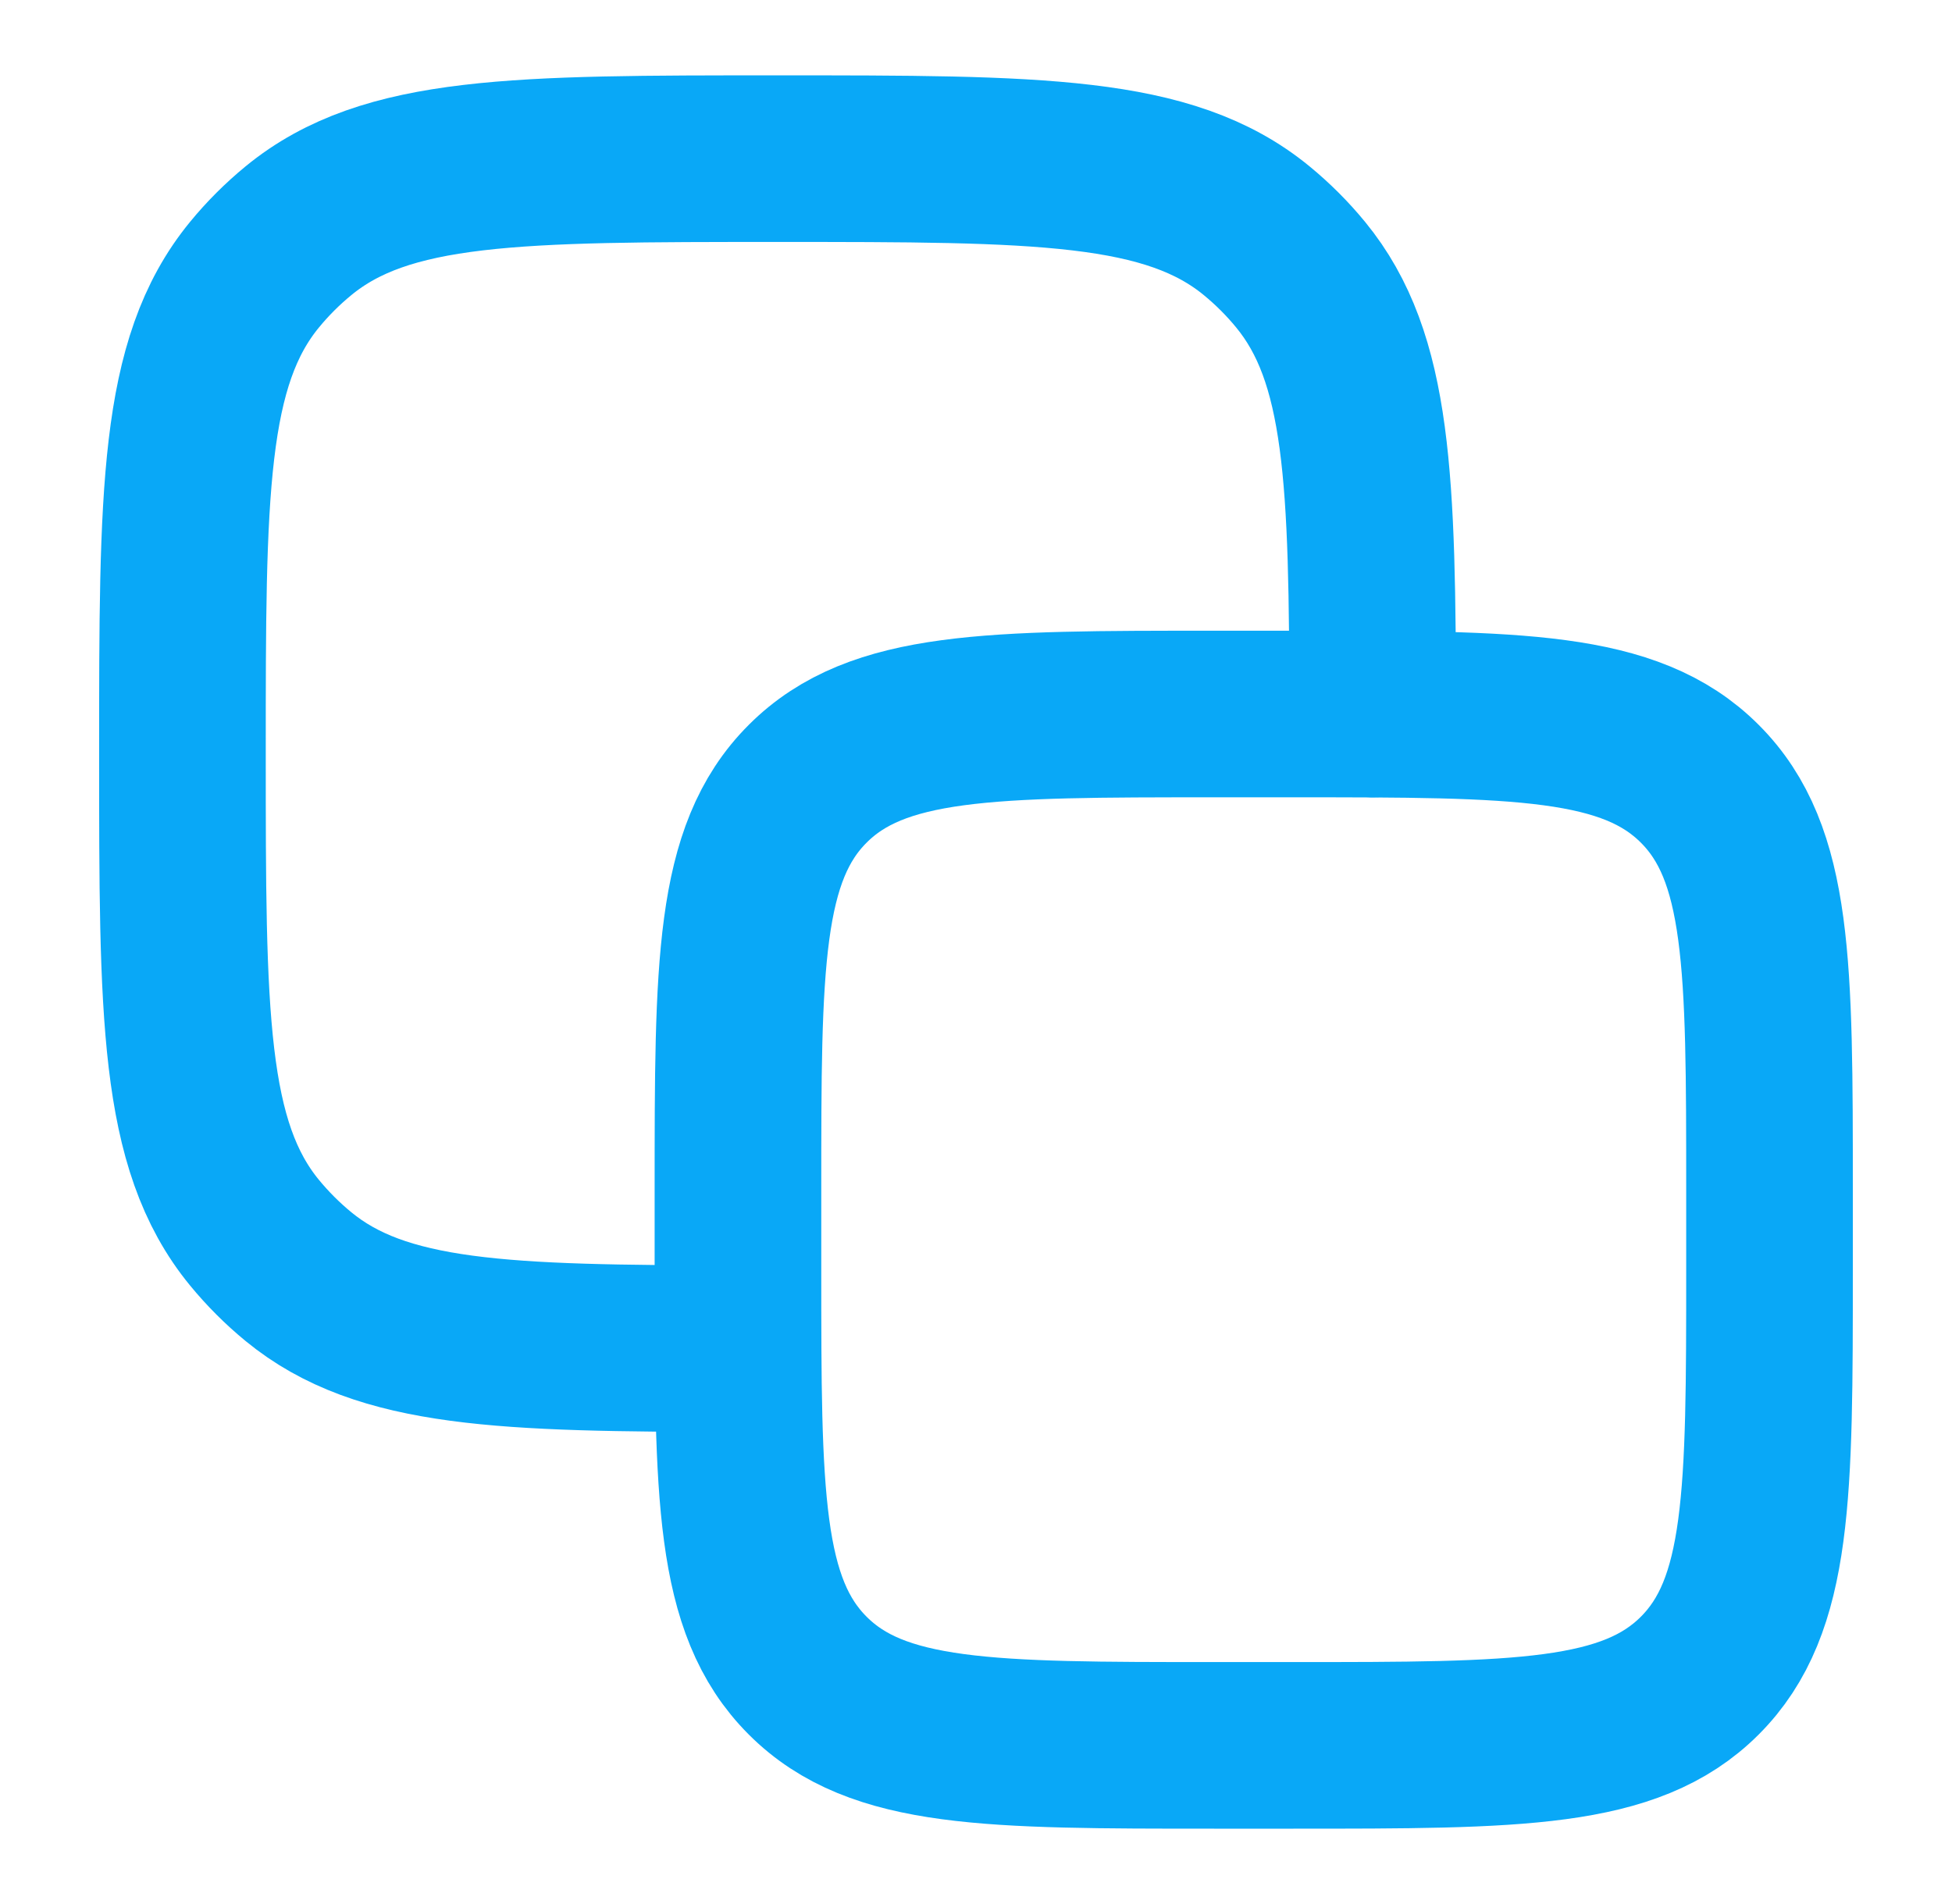 <svg width="41" height="40" viewBox="0 0 41 40" fill="none" xmlns="http://www.w3.org/2000/svg">
<path d="M15.5 25C15.5 20.286 15.5 17.929 16.965 16.465C18.429 15 20.786 15 25.5 15H27.167C31.881 15 34.238 15 35.702 16.465C37.167 17.929 37.167 20.286 37.167 25V26.667C37.167 31.381 37.167 33.738 35.702 35.202C34.238 36.667 31.881 36.667 27.167 36.667H25.5C20.786 36.667 18.429 36.667 16.965 35.202C15.5 33.738 15.5 31.381 15.5 26.667V25Z" stroke="#09A8F7" stroke-width="3.5" stroke-linecap="round" stroke-linejoin="round"/>
<path d="M28.832 15C28.828 10.072 28.753 7.519 27.319 5.771C27.042 5.433 26.732 5.124 26.395 4.847C24.551 3.333 21.811 3.333 16.332 3.333C10.853 3.333 8.113 3.333 6.269 4.847C5.932 5.124 5.622 5.433 5.345 5.771C3.832 7.615 3.832 10.354 3.832 15.833C3.832 21.312 3.832 24.052 5.345 25.896C5.622 26.233 5.932 26.543 6.269 26.82C8.017 28.255 10.57 28.329 15.499 28.333" stroke="#09A8F7" stroke-width="3.5" stroke-linecap="round" stroke-linejoin="round"/>
</svg>
